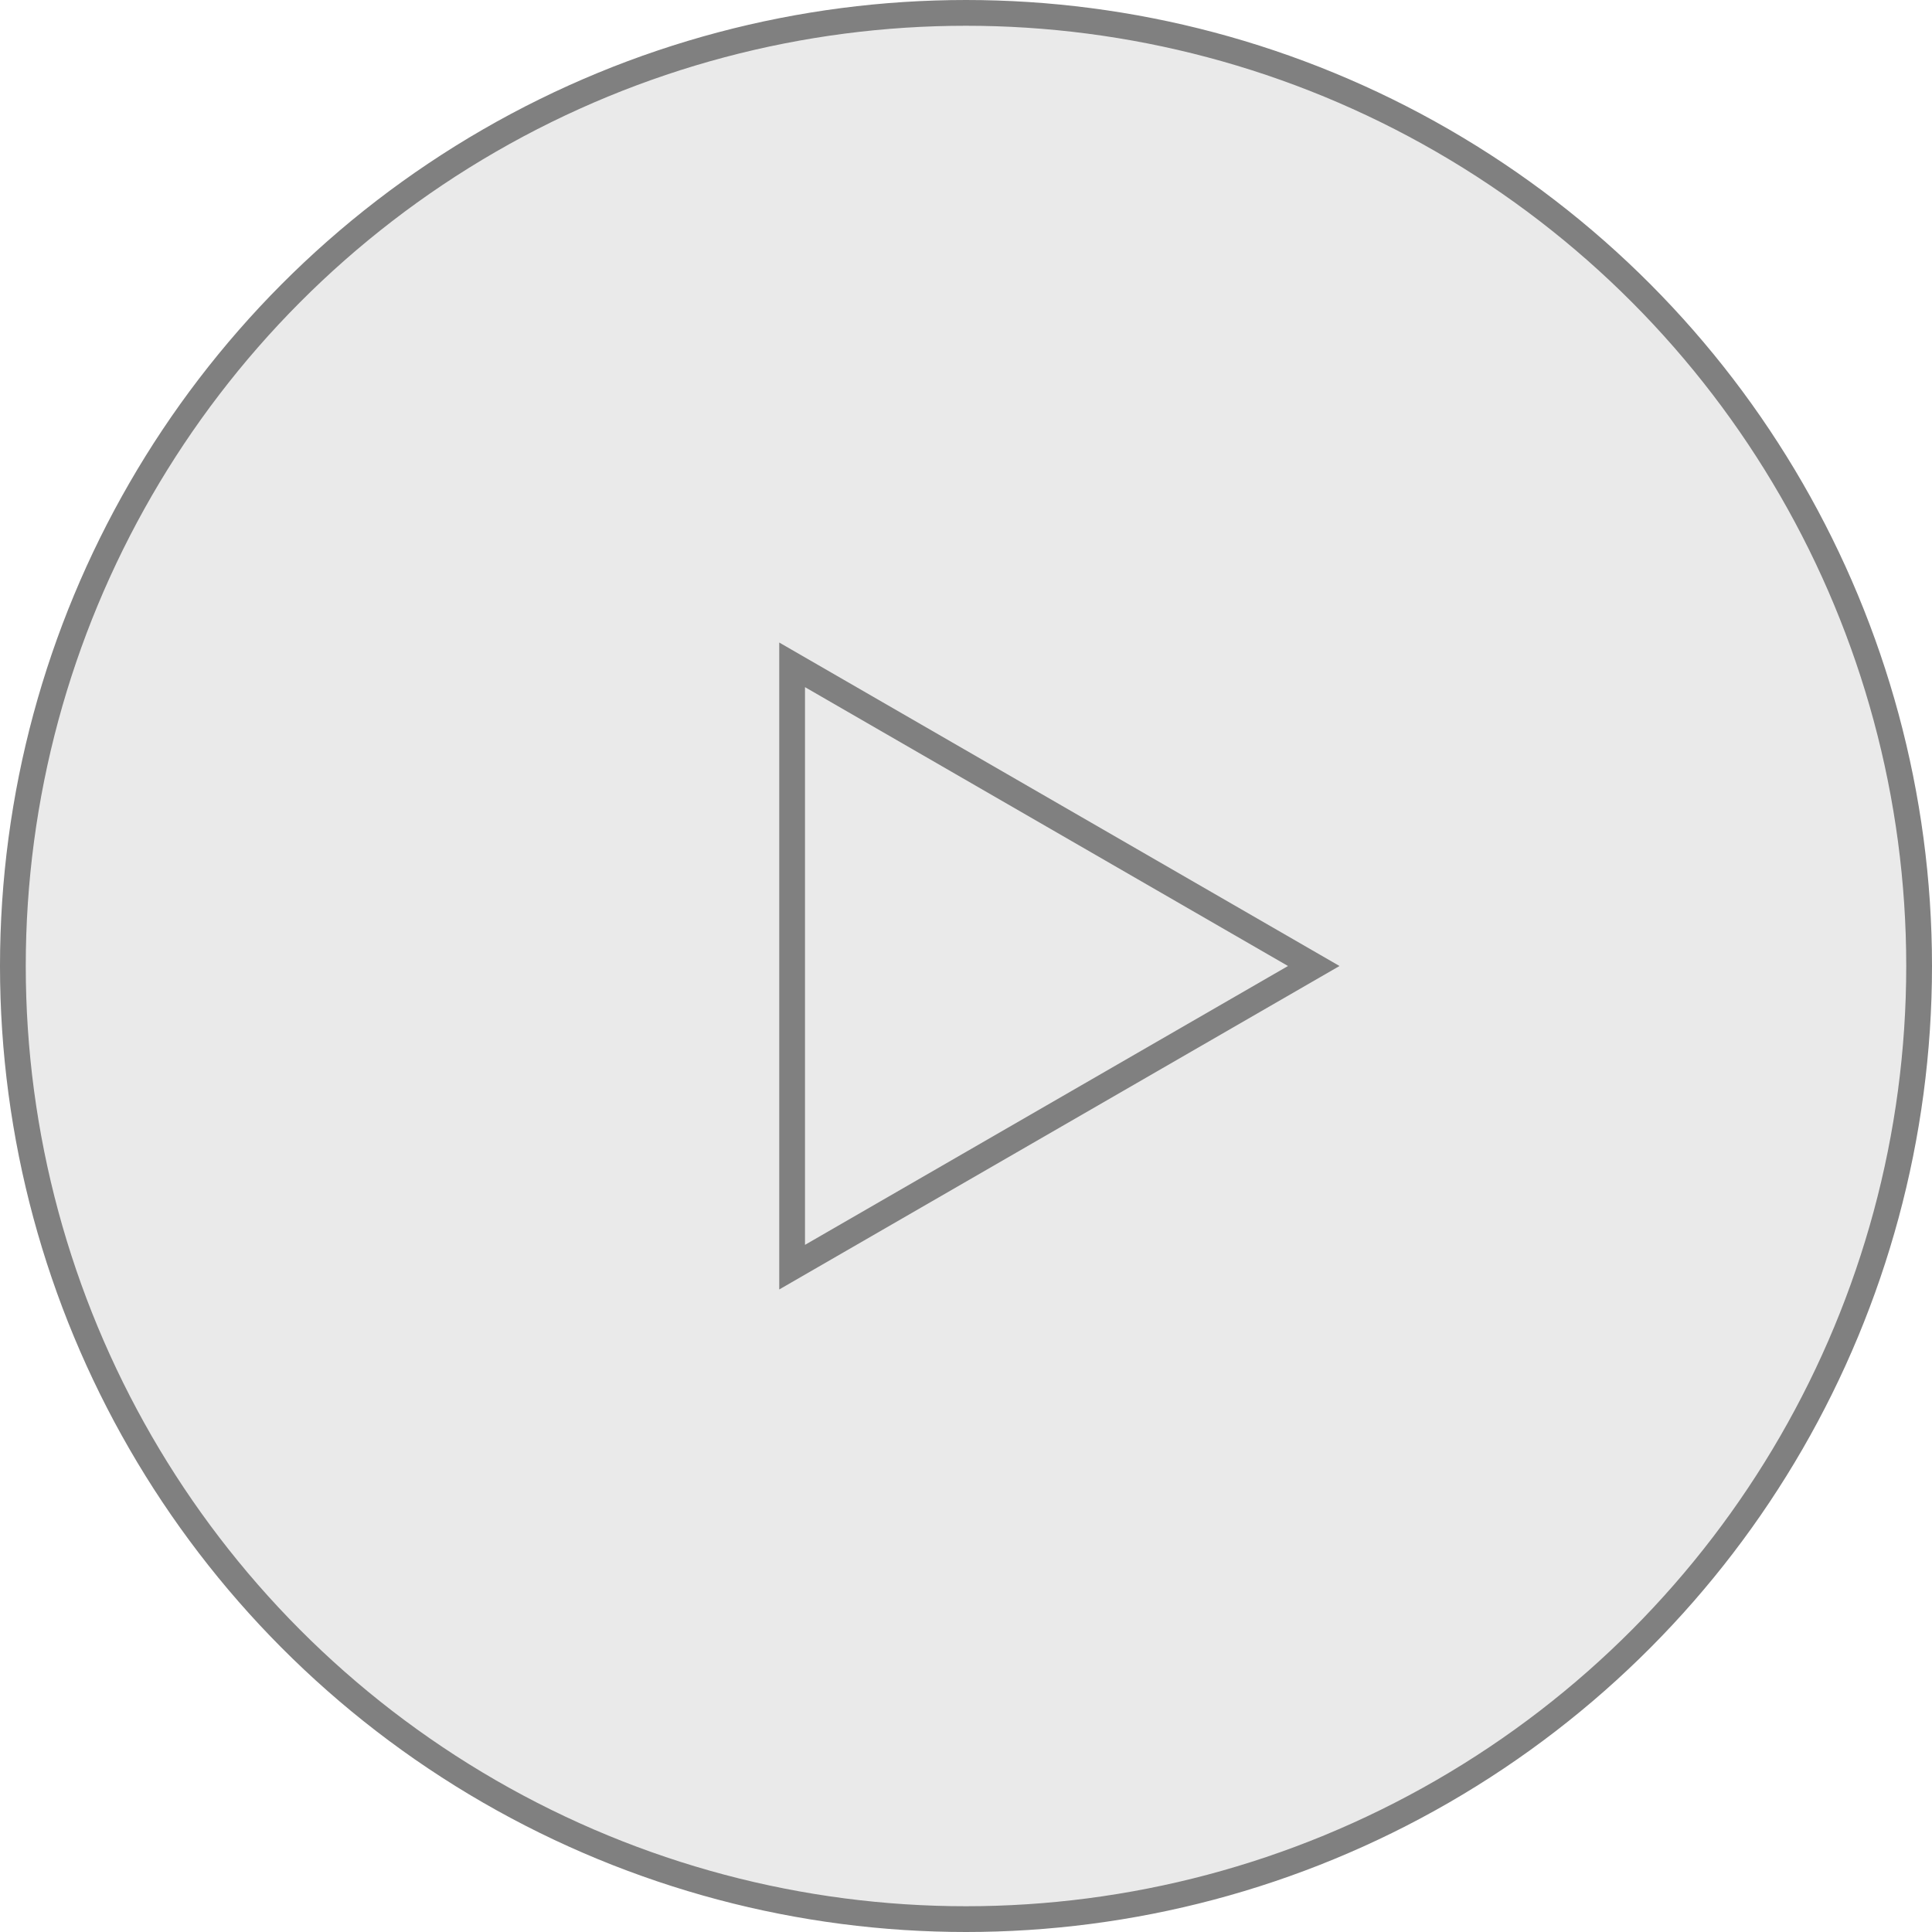 <svg width="75" height="75" viewBox="0 0 75 75" fill="#EAEAEA" xmlns="http://www.w3.org/2000/svg">
<circle cx="37.5" cy="37.5" r="37" stroke="grey"/>
<path d="M30.75 25.809L51 37.5L30.75 49.191V25.809Z" stroke="grey"/>
</svg>
